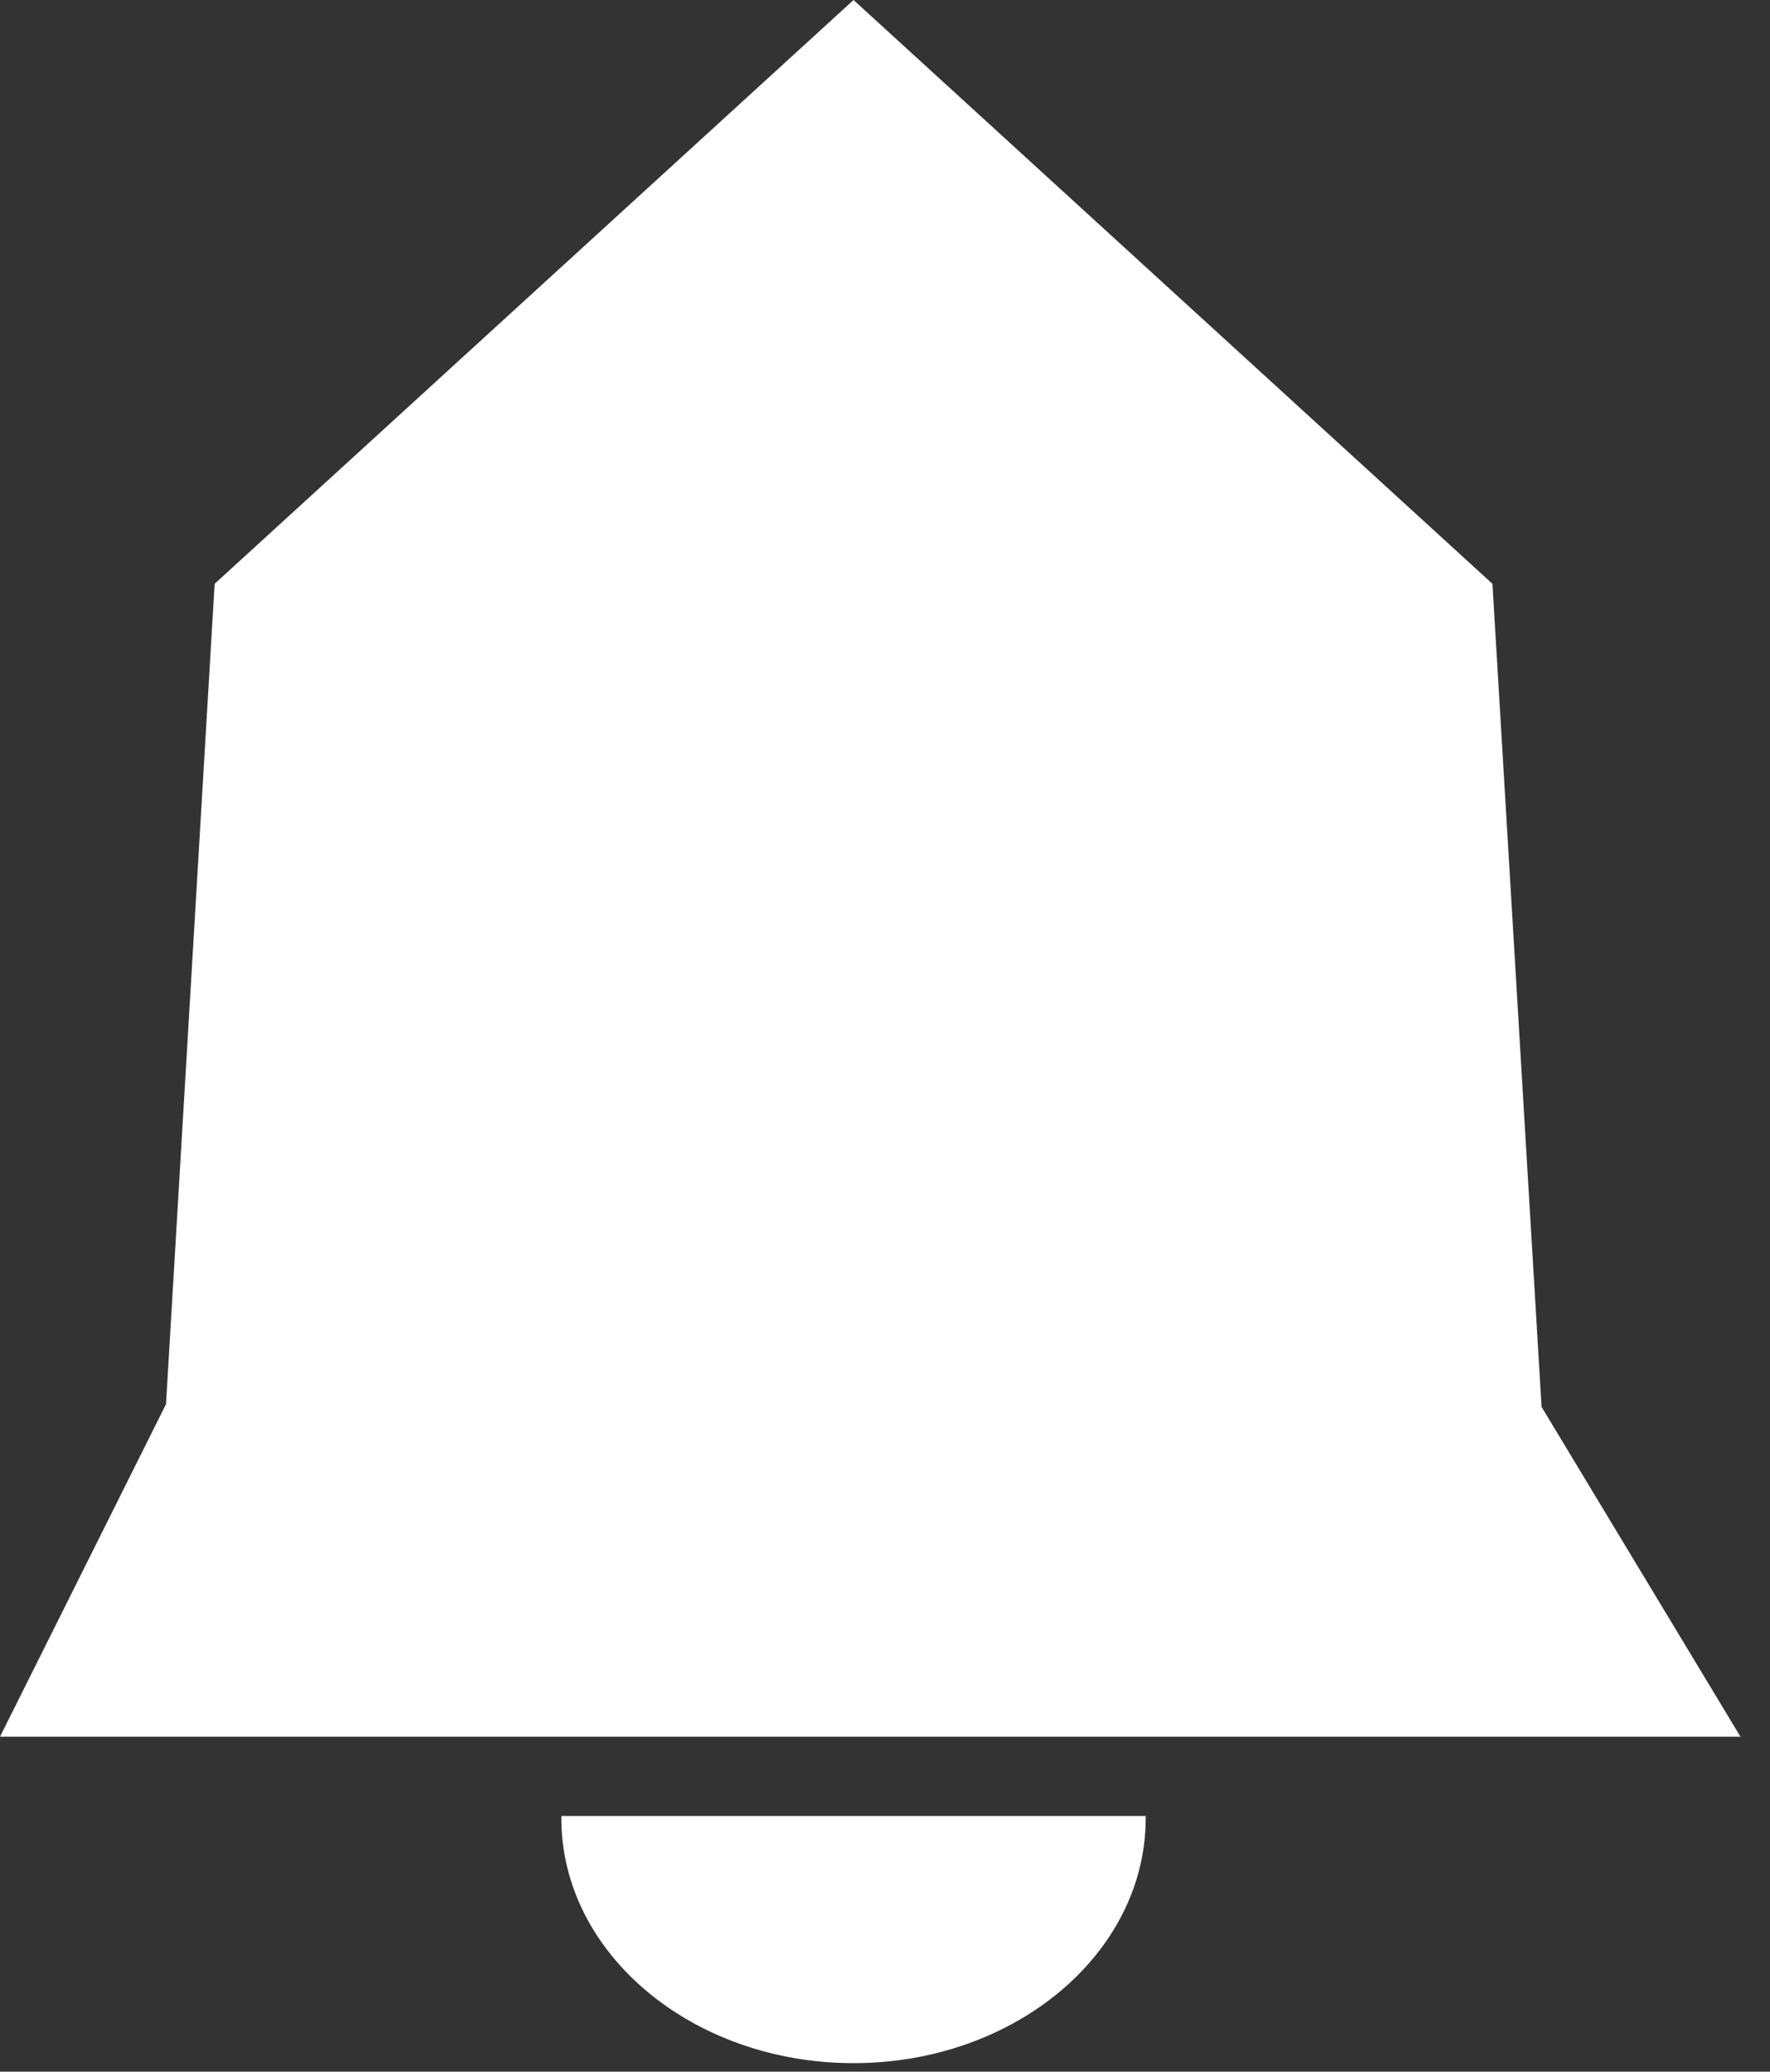 <?xml version="1.0" encoding="UTF-8" standalone="no"?><!DOCTYPE svg PUBLIC "-//W3C//DTD SVG 1.1//EN" "http://www.w3.org/Graphics/SVG/1.1/DTD/svg11.dtd"><svg width="100%" height="100%" viewBox="0 0 53 62" version="1.1" xmlns="http://www.w3.org/2000/svg" xmlns:xlink="http://www.w3.org/1999/xlink" xml:space="preserve" xmlns:serif="http://www.serif.com/" style="fill-rule:evenodd;clip-rule:evenodd;stroke-linejoin:round;stroke-miterlimit:1.414;"><rect x="0" y="0" width="53" height="62" fill="#333333" stroke="none"/><path d="M52.116,51.976l-52.116,0l4.971,-9.953l1.456,-24.551l19.131,-17.472l19.131,17.472l1.471,24.633l5.956,9.871Z" style="fill:#fff;"/><path d="M16.81,54.349c-0.001,0.023 -0.001,0.046 -0.001,0.068c0,4.045 3.92,7.328 8.749,7.328c4.828,0 8.748,-3.283 8.748,-7.328c0,-0.022 0,-0.045 0,-0.068l-17.496,0Z" style="fill:#fff;"/></svg>